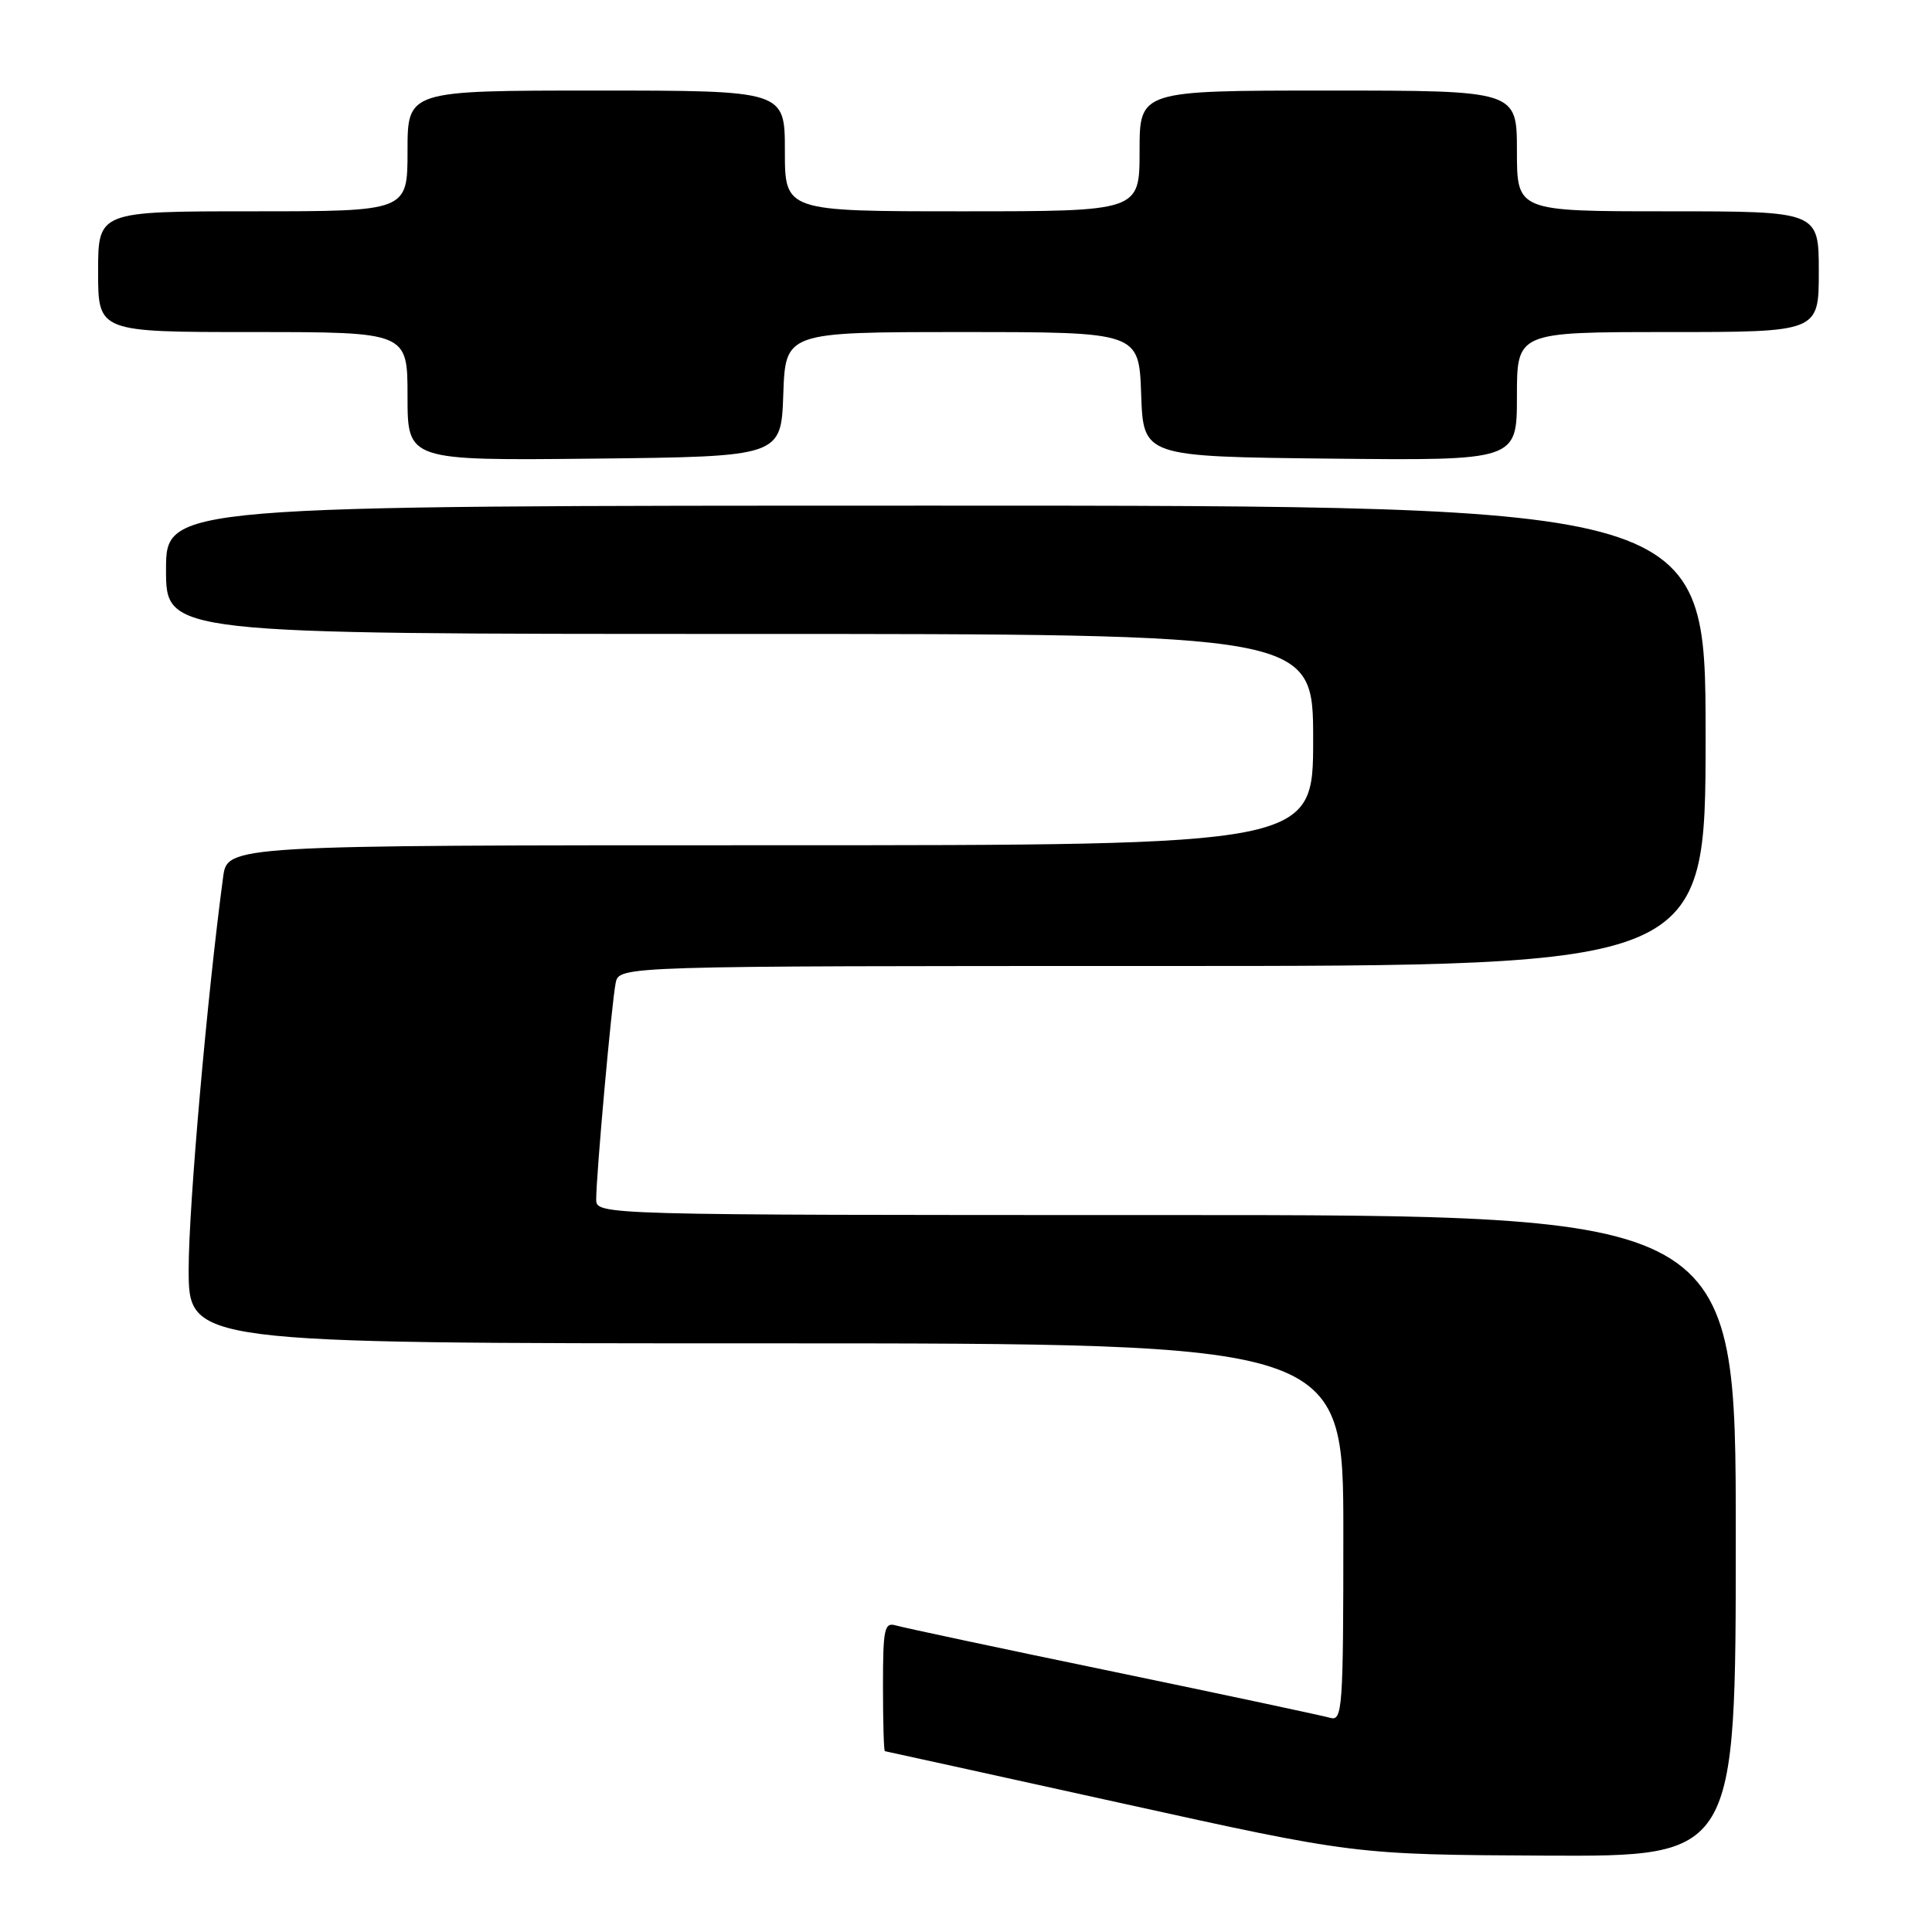 <?xml version="1.0" encoding="UTF-8" standalone="no"?>
<!DOCTYPE svg PUBLIC "-//W3C//DTD SVG 1.1//EN" "http://www.w3.org/Graphics/SVG/1.1/DTD/svg11.dtd" >
<svg xmlns="http://www.w3.org/2000/svg" xmlns:xlink="http://www.w3.org/1999/xlink" version="1.1" viewBox="0 0 256 256">
 <g >
 <path fill="currentColor"
d=" M 230.00 203.50 C 230.00 161.00 230.00 161.00 154.50 161.00 C 79.00 161.00 79.00 161.00 79.00 158.91 C 79.00 155.66 81.06 132.77 81.58 130.25 C 82.04 128.00 82.04 128.00 154.02 128.00 C 226.00 128.00 226.00 128.00 226.00 97.50 C 226.00 67.00 226.00 67.00 124.00 67.00 C 22.00 67.00 22.00 67.00 22.00 75.50 C 22.00 84.00 22.00 84.00 98.00 84.00 C 174.00 84.00 174.00 84.00 174.00 98.00 C 174.00 112.00 174.00 112.00 102.06 112.00 C 30.12 112.00 30.12 112.00 29.56 116.25 C 27.43 132.17 25.00 159.88 25.00 168.15 C 25.00 178.00 25.00 178.00 101.50 178.00 C 178.00 178.00 178.00 178.00 178.00 203.07 C 178.00 226.47 177.88 228.10 176.25 227.62 C 175.29 227.34 162.35 224.58 147.50 221.50 C 132.65 218.43 119.71 215.67 118.75 215.39 C 117.18 214.92 117.00 215.74 117.00 223.43 C 117.00 228.14 117.11 232.02 117.25 232.04 C 117.39 232.06 131.45 235.15 148.50 238.91 C 179.50 245.75 179.50 245.75 204.75 245.88 C 230.00 246.00 230.00 246.00 230.00 203.50 Z  M 103.79 52.25 C 104.08 44.00 104.08 44.00 127.50 44.00 C 150.92 44.00 150.92 44.00 151.21 52.25 C 151.50 60.50 151.50 60.50 176.25 60.77 C 201.00 61.03 201.00 61.03 201.00 52.52 C 201.00 44.00 201.00 44.00 221.00 44.00 C 241.00 44.00 241.00 44.00 241.00 36.00 C 241.00 28.00 241.00 28.00 221.00 28.00 C 201.00 28.00 201.00 28.00 201.00 20.00 C 201.00 12.00 201.00 12.00 176.00 12.00 C 151.00 12.00 151.00 12.00 151.00 20.00 C 151.00 28.00 151.00 28.00 127.50 28.00 C 104.00 28.00 104.00 28.00 104.00 20.00 C 104.00 12.00 104.00 12.00 79.00 12.00 C 54.00 12.00 54.00 12.00 54.00 20.00 C 54.00 28.00 54.00 28.00 33.50 28.00 C 13.00 28.00 13.00 28.00 13.00 36.00 C 13.00 44.00 13.00 44.00 33.50 44.00 C 54.00 44.00 54.00 44.00 54.00 52.52 C 54.00 61.03 54.00 61.03 78.75 60.77 C 103.50 60.50 103.50 60.50 103.79 52.25 Z "/>
</g>
</svg>
